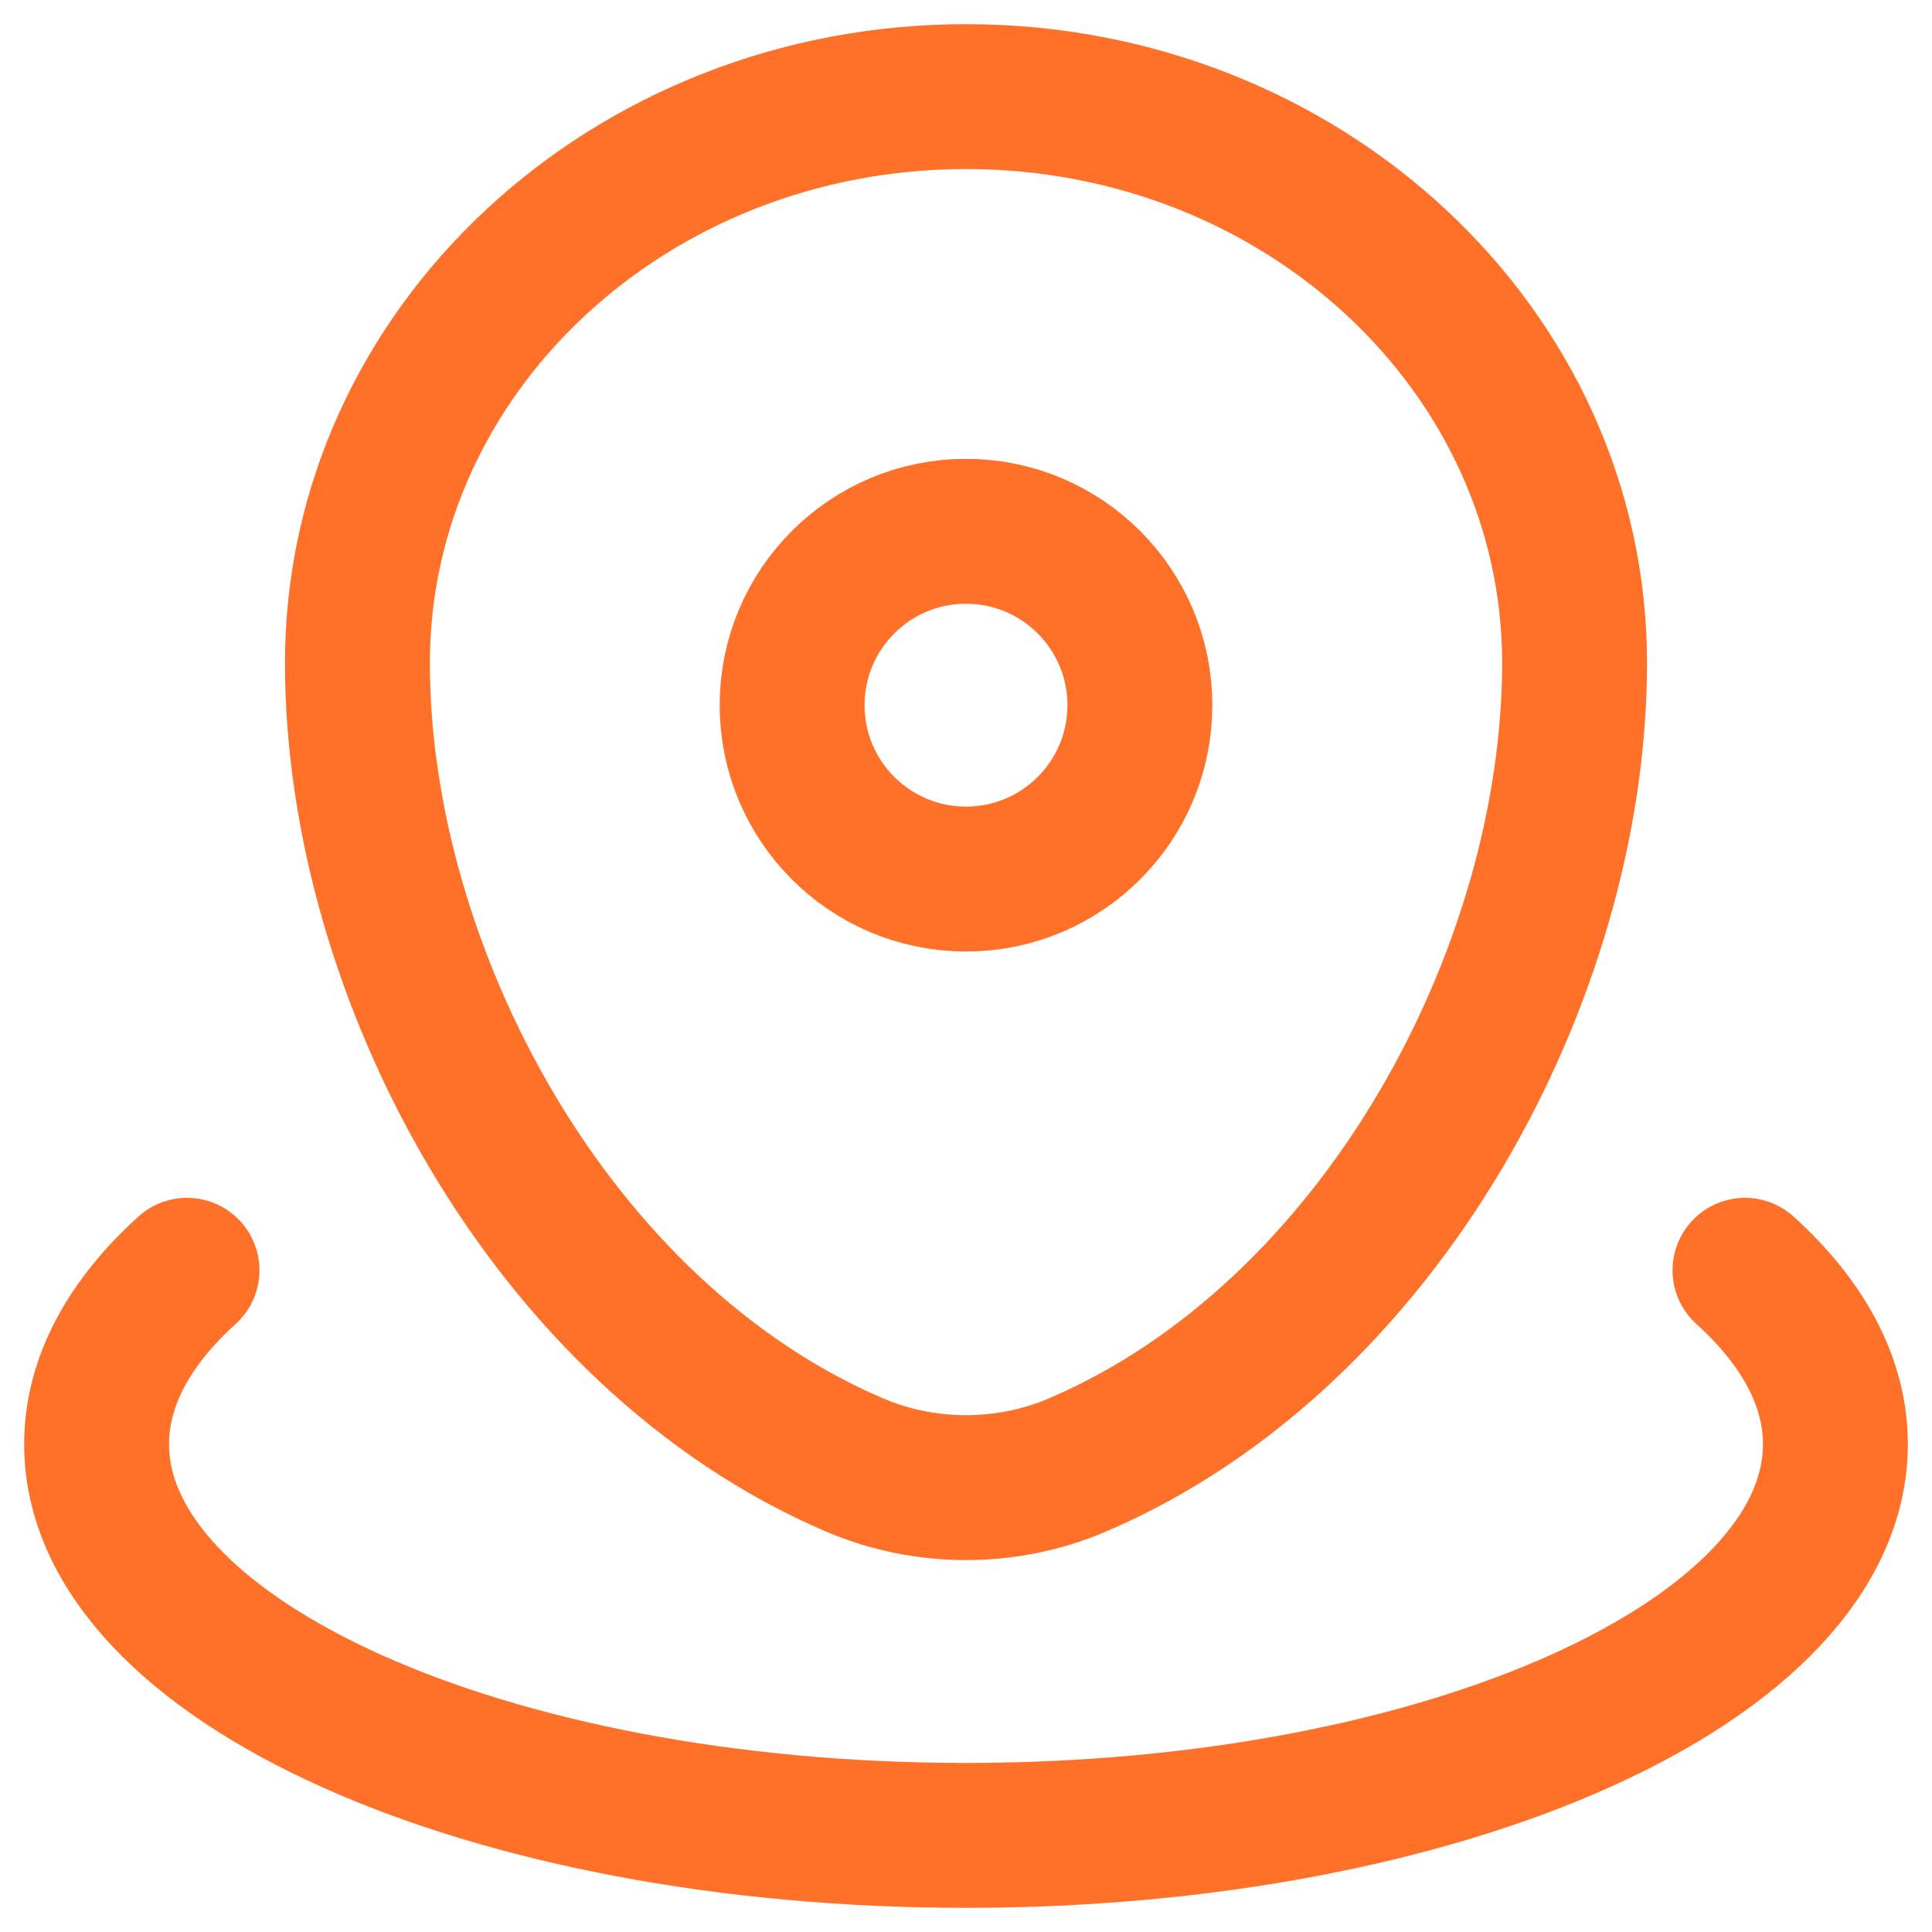 <svg width="20" height="20" viewBox="0 0 20 20" fill="none" xmlns="http://www.w3.org/2000/svg">
<path d="M3.7 6.863C3.7 3.625 6.521 1 10 1C13.48 1 16.3 3.625 16.3 6.863C16.3 10.076 14.29 13.825 11.152 15.166C10.421 15.478 9.579 15.478 8.848 15.166C5.711 13.825 3.7 10.076 3.7 6.863Z" stroke="#FF7029" stroke-width="1.5"/>
<path d="M11.8 7.3C11.8 8.294 10.994 9.1 10 9.1C9.006 9.1 8.2 8.294 8.2 7.3C8.2 6.306 9.006 5.5 10 5.5C10.994 5.5 11.8 6.306 11.8 7.3Z" stroke="#FF7029" stroke-width="1.5"/>
<path d="M18.064 13.15C18.663 13.692 19 14.304 19 14.95C19 17.187 14.971 19 10 19C5.029 19 1 17.187 1 14.95C1 14.304 1.337 13.692 1.936 13.15" stroke="#FF7029" stroke-width="1.5" stroke-linecap="round"/>
</svg>
